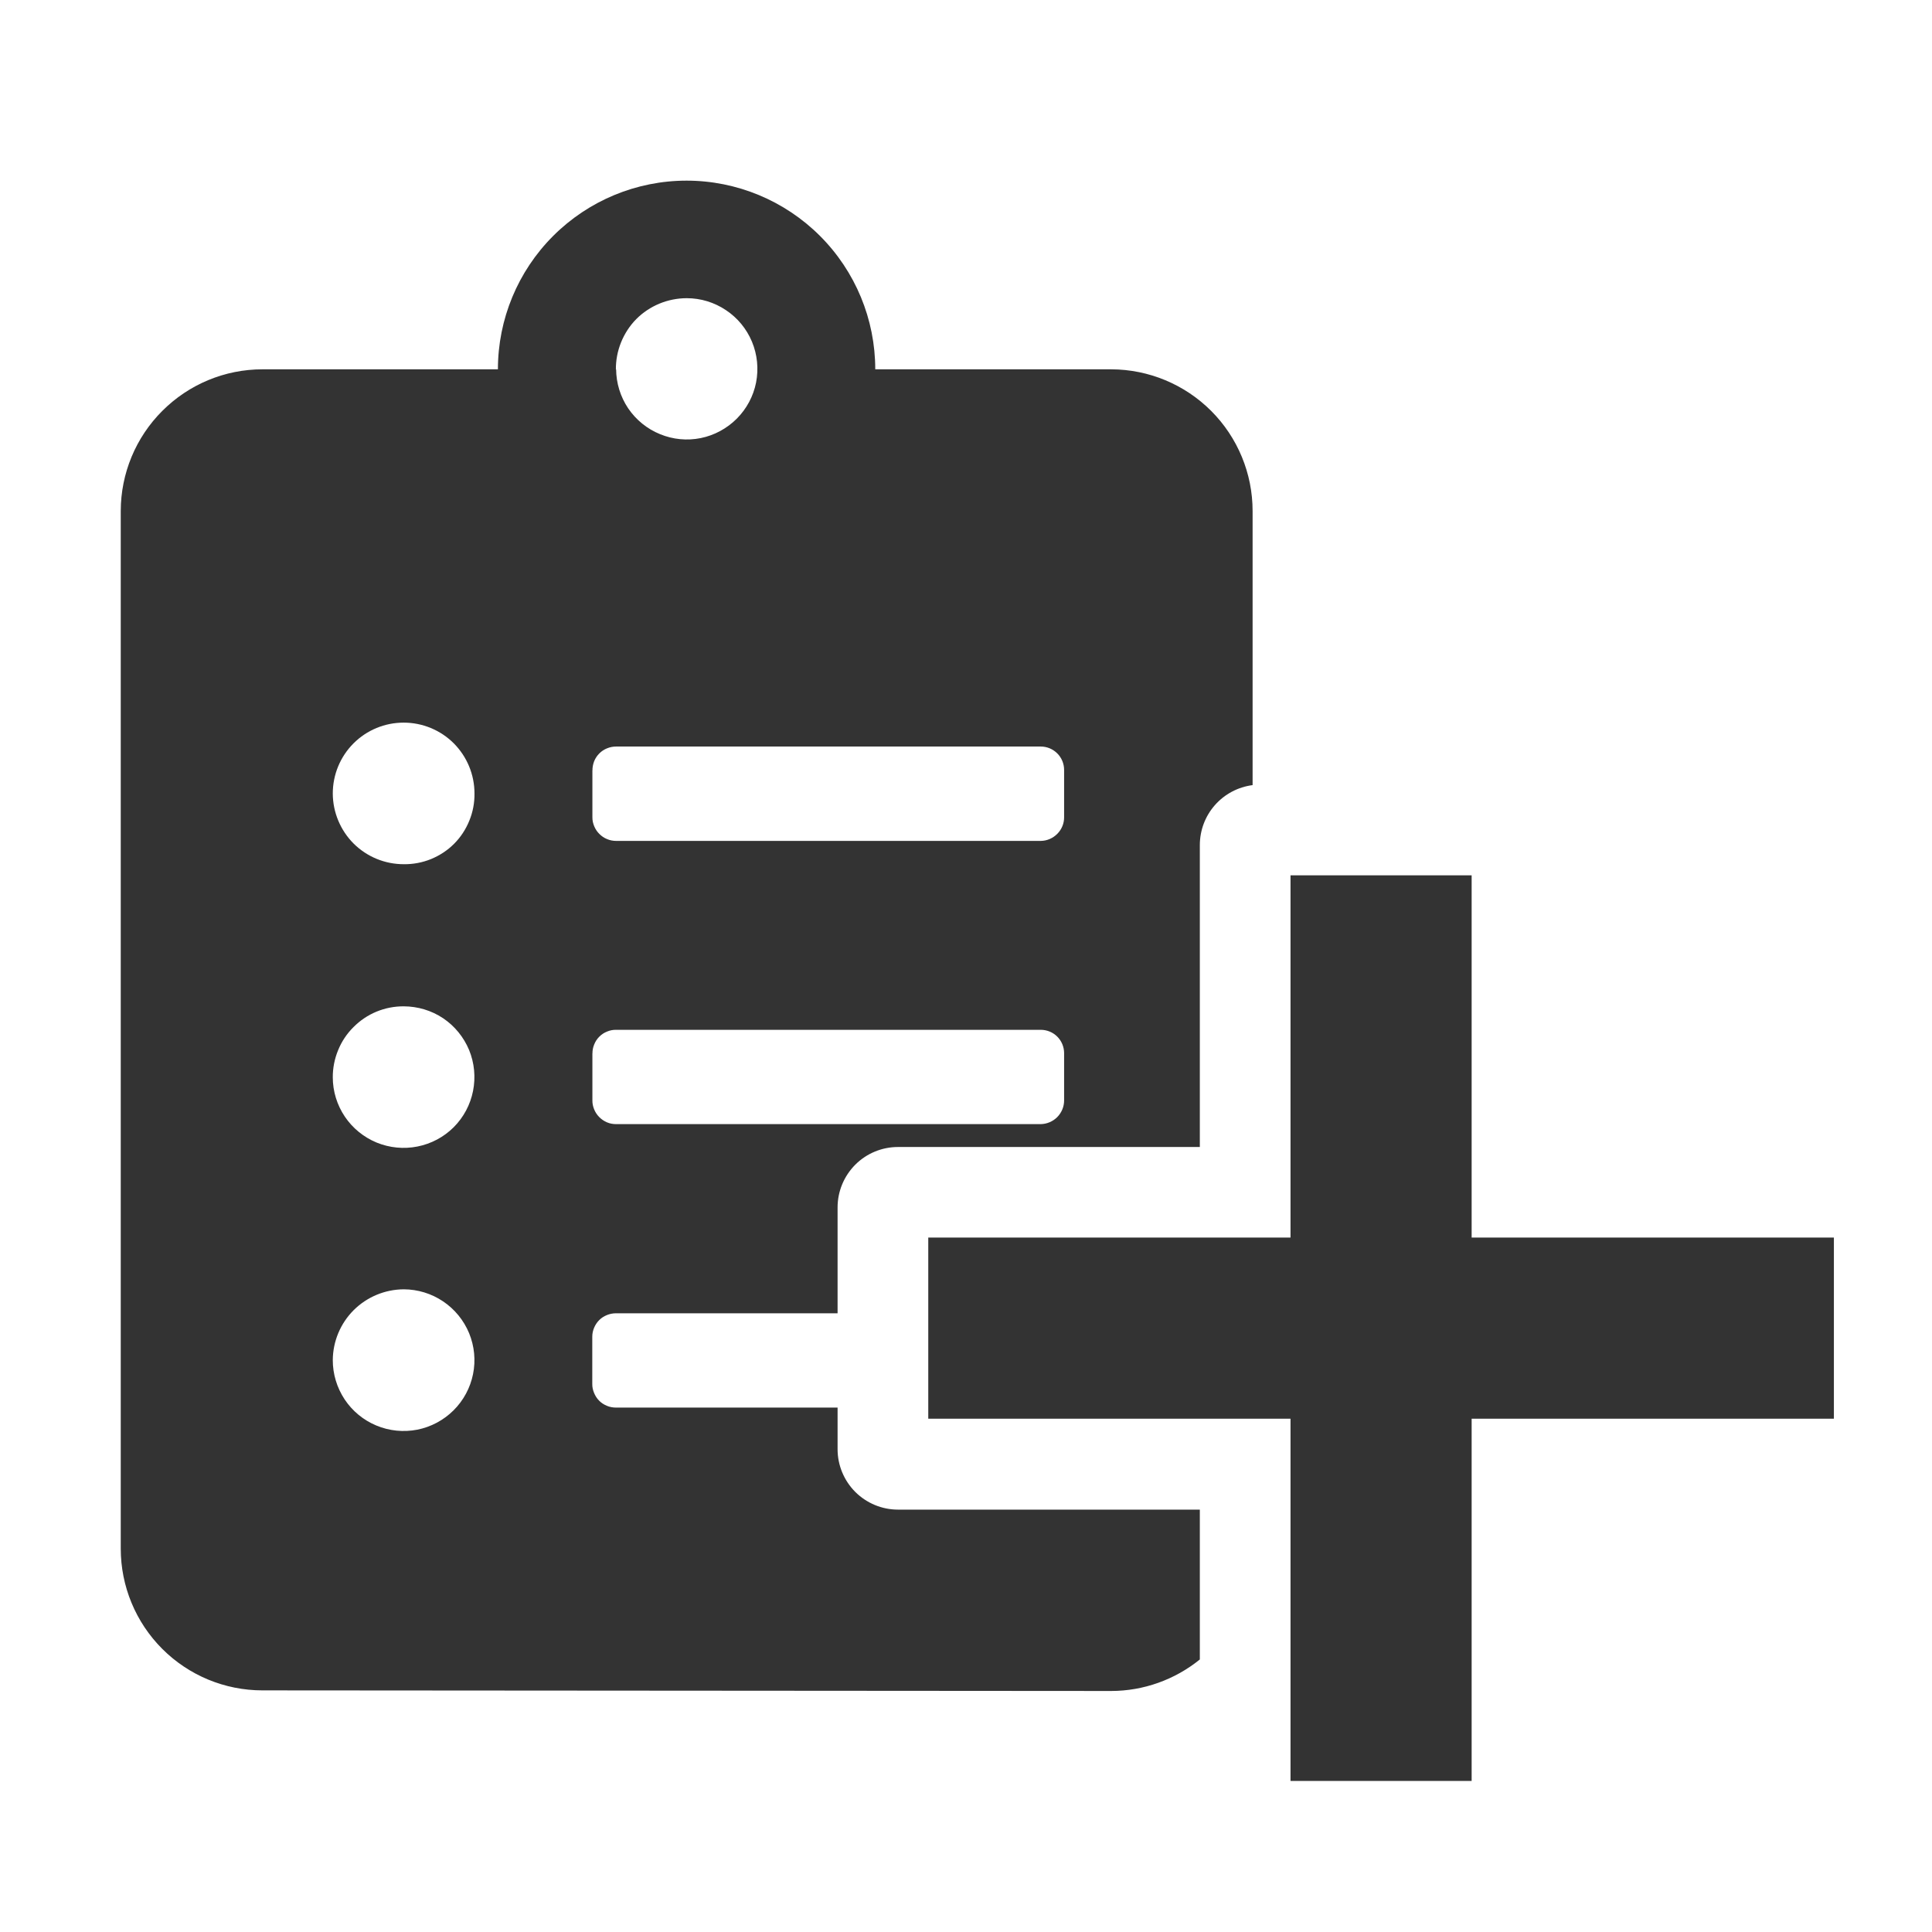<svg width="32" height="32" viewBox="0 0 32 32" fill="none" xmlns="http://www.w3.org/2000/svg">
<path d="M21.375 29.498V23.498H15.375V20.498H21.375V14.498H24.375V20.498H30.375V23.498H24.375V29.498H21.375ZM4.347 27.998C3.724 27.998 3.128 27.751 2.688 27.311C2.247 26.87 2 26.273 2 25.65V8.463C2.001 7.841 2.248 7.245 2.689 6.805C3.129 6.365 3.724 6.117 4.347 6.117H8.247C8.247 5.288 8.576 4.494 9.162 3.908C9.748 3.322 10.543 2.992 11.372 2.992C12.201 2.992 12.996 3.322 13.582 3.908C14.168 4.494 14.497 5.288 14.497 6.117H18.406C19.027 6.119 19.623 6.367 20.062 6.807C20.5 7.246 20.747 7.842 20.747 8.463V13.004C20.505 13.035 20.283 13.153 20.122 13.336C19.961 13.519 19.873 13.754 19.873 13.998V18.998H14.873C14.608 18.998 14.354 19.103 14.166 19.291C13.979 19.479 13.873 19.733 13.873 19.998V21.752H10.203C10.152 21.752 10.101 21.762 10.054 21.781C10.006 21.8 9.963 21.827 9.927 21.863C9.89 21.899 9.861 21.943 9.841 21.99C9.821 22.037 9.81 22.087 9.81 22.139V22.922C9.809 22.974 9.82 23.024 9.84 23.072C9.86 23.12 9.888 23.165 9.925 23.201C9.961 23.238 10.005 23.265 10.053 23.285C10.101 23.305 10.152 23.314 10.203 23.314H13.873V24.004C13.873 24.269 13.979 24.523 14.166 24.711C14.354 24.898 14.608 25.004 14.873 25.004H19.873V27.486C19.458 27.822 18.94 28.007 18.406 28.008L4.347 27.998ZM5.512 22.525C5.511 22.757 5.58 22.984 5.708 23.178C5.836 23.371 6.019 23.522 6.233 23.611C6.448 23.701 6.684 23.724 6.911 23.68C7.139 23.635 7.348 23.523 7.513 23.359C7.677 23.196 7.789 22.987 7.835 22.76C7.881 22.532 7.858 22.297 7.77 22.082C7.681 21.867 7.531 21.684 7.339 21.555C7.146 21.425 6.92 21.356 6.688 21.355C6.377 21.357 6.08 21.48 5.859 21.699C5.639 21.919 5.514 22.216 5.512 22.527V22.525ZM5.512 17.844C5.512 18.075 5.582 18.302 5.711 18.494C5.84 18.686 6.023 18.835 6.237 18.924C6.452 19.012 6.687 19.035 6.914 18.99C7.141 18.945 7.351 18.834 7.515 18.67C7.679 18.506 7.79 18.297 7.835 18.07C7.88 17.843 7.858 17.607 7.77 17.392C7.681 17.178 7.531 16.994 7.339 16.865C7.146 16.736 6.919 16.669 6.688 16.668C6.533 16.667 6.379 16.697 6.236 16.756C6.093 16.815 5.964 16.902 5.855 17.012C5.745 17.121 5.658 17.251 5.6 17.395C5.541 17.538 5.511 17.691 5.512 17.846V17.844ZM9.812 17.443V18.227C9.811 18.278 9.822 18.329 9.842 18.377C9.862 18.425 9.89 18.467 9.927 18.504C9.963 18.54 10.007 18.57 10.055 18.59C10.102 18.61 10.153 18.619 10.205 18.619H17.238C17.341 18.617 17.439 18.575 17.512 18.502C17.584 18.428 17.625 18.33 17.625 18.227V17.443C17.625 17.341 17.584 17.242 17.512 17.17C17.439 17.097 17.341 17.057 17.238 17.057H10.205C10.153 17.056 10.102 17.066 10.055 17.086C10.007 17.105 9.963 17.133 9.927 17.17C9.89 17.206 9.861 17.251 9.842 17.299C9.822 17.347 9.812 17.398 9.813 17.449L9.812 17.443ZM5.512 13.143C5.513 13.454 5.638 13.753 5.858 13.973C6.079 14.192 6.376 14.314 6.688 14.314C6.842 14.316 6.996 14.287 7.139 14.229C7.282 14.17 7.411 14.086 7.521 13.976C7.63 13.867 7.715 13.737 7.773 13.594C7.832 13.451 7.861 13.297 7.859 13.143C7.859 12.831 7.736 12.533 7.516 12.312C7.296 12.092 6.997 11.969 6.686 11.969C6.374 11.969 6.076 12.092 5.856 12.312C5.635 12.533 5.512 12.831 5.512 13.143ZM9.812 12.752V13.535C9.811 13.587 9.822 13.638 9.842 13.685C9.862 13.733 9.89 13.776 9.927 13.812C9.963 13.849 10.007 13.879 10.055 13.898C10.102 13.918 10.153 13.928 10.205 13.928H17.238C17.342 13.927 17.44 13.884 17.513 13.81C17.585 13.737 17.626 13.639 17.625 13.535V12.752C17.625 12.649 17.584 12.551 17.512 12.479C17.439 12.406 17.341 12.365 17.238 12.365H10.205C10.153 12.365 10.102 12.375 10.054 12.395C10.006 12.414 9.962 12.443 9.926 12.48C9.889 12.517 9.86 12.561 9.841 12.609C9.822 12.658 9.812 12.71 9.813 12.762L9.812 12.752ZM10.205 6.115C10.206 6.346 10.276 6.572 10.405 6.764C10.535 6.955 10.718 7.104 10.932 7.191C11.146 7.279 11.38 7.302 11.607 7.256C11.833 7.21 12.041 7.097 12.204 6.934C12.367 6.77 12.478 6.563 12.523 6.336C12.567 6.109 12.544 5.874 12.455 5.66C12.366 5.447 12.217 5.265 12.024 5.137C11.832 5.008 11.606 4.939 11.375 4.939C11.22 4.939 11.065 4.97 10.922 5.029C10.778 5.089 10.648 5.175 10.539 5.285C10.43 5.395 10.344 5.528 10.286 5.672C10.228 5.816 10.199 5.97 10.201 6.125L10.205 6.115Z" fill="#333333"/>
</svg>
